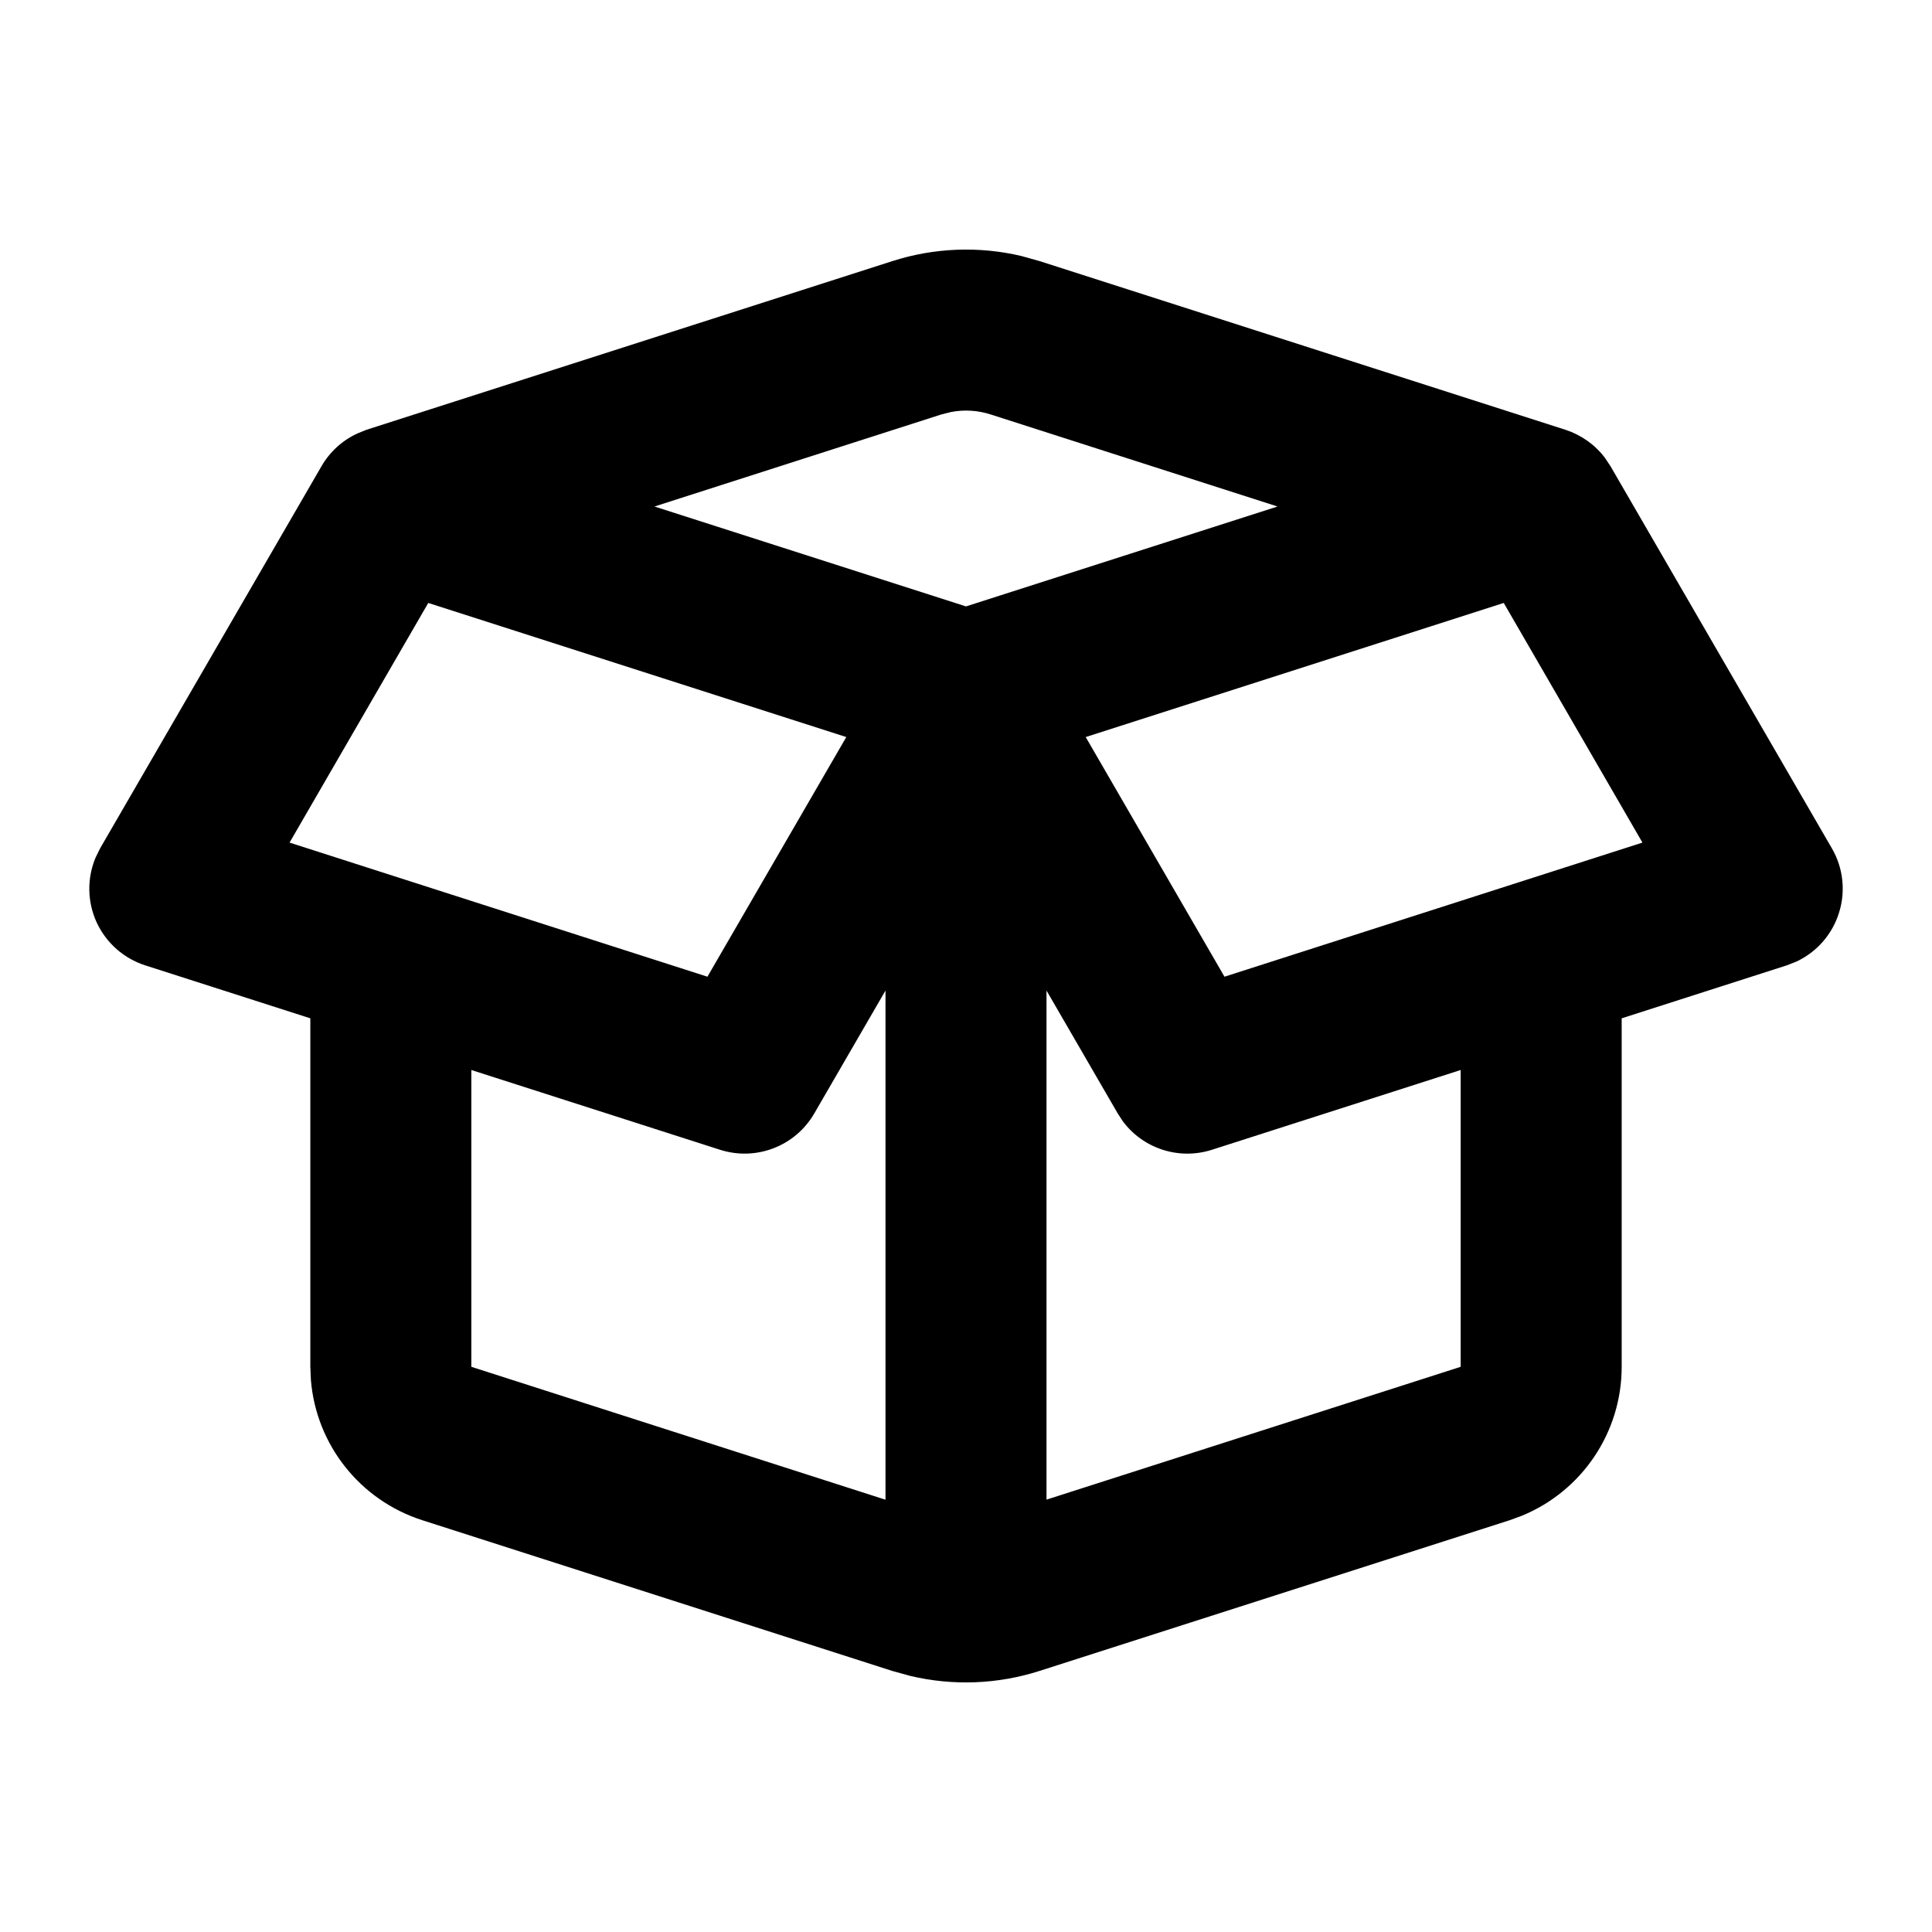 <svg xmlns="http://www.w3.org/2000/svg" width="24" height="24">
  <defs/>
  <path  d="M11.084,3.244 C11.604,3.077 12.16,3.055 12.691,3.181 L12.916,3.244 L19.45,5.34 C19.64,5.403 19.811,5.521 19.936,5.686 L20.006,5.791 L22.756,10.538 C22.897,10.78 22.929,11.071 22.845,11.338 C22.762,11.606 22.57,11.826 22.316,11.945 L22.196,11.992 L20.145,12.65 L20.145,16.98 C20.145,17.79 19.656,18.519 18.908,18.828 L18.756,18.884 L12.916,20.756 C12.396,20.923 11.84,20.945 11.309,20.819 L11.084,20.757 L5.244,18.884 C4.473,18.636 3.927,17.948 3.862,17.141 L3.855,16.979 L3.855,12.65 L1.804,11.992 C1.537,11.906 1.319,11.713 1.201,11.459 C1.084,11.204 1.079,10.912 1.187,10.654 L1.244,10.538 L3.994,5.791 C4.097,5.613 4.252,5.471 4.439,5.385 L4.549,5.34 Z M11,12.305 L10.115,13.832 C9.879,14.239 9.393,14.426 8.945,14.283 L5.855,13.292 L5.855,16.979 L11,18.63 Z M13,12.305 L13,18.629 L18.145,16.979 L18.145,13.292 L15.055,14.283 C14.649,14.413 14.205,14.272 13.949,13.93 L13.885,13.832 Z M18.68,7.49 L13.487,9.156 L15.211,12.133 L20.403,10.467 Z M5.32,7.49 L3.597,10.467 L8.788,12.133 L10.513,9.156 Z M12.305,5.148 C12.147,5.097 11.978,5.087 11.815,5.118 L11.695,5.148 L8.13,6.292 L12,7.533 L15.87,6.292 Z"/>
</svg>

